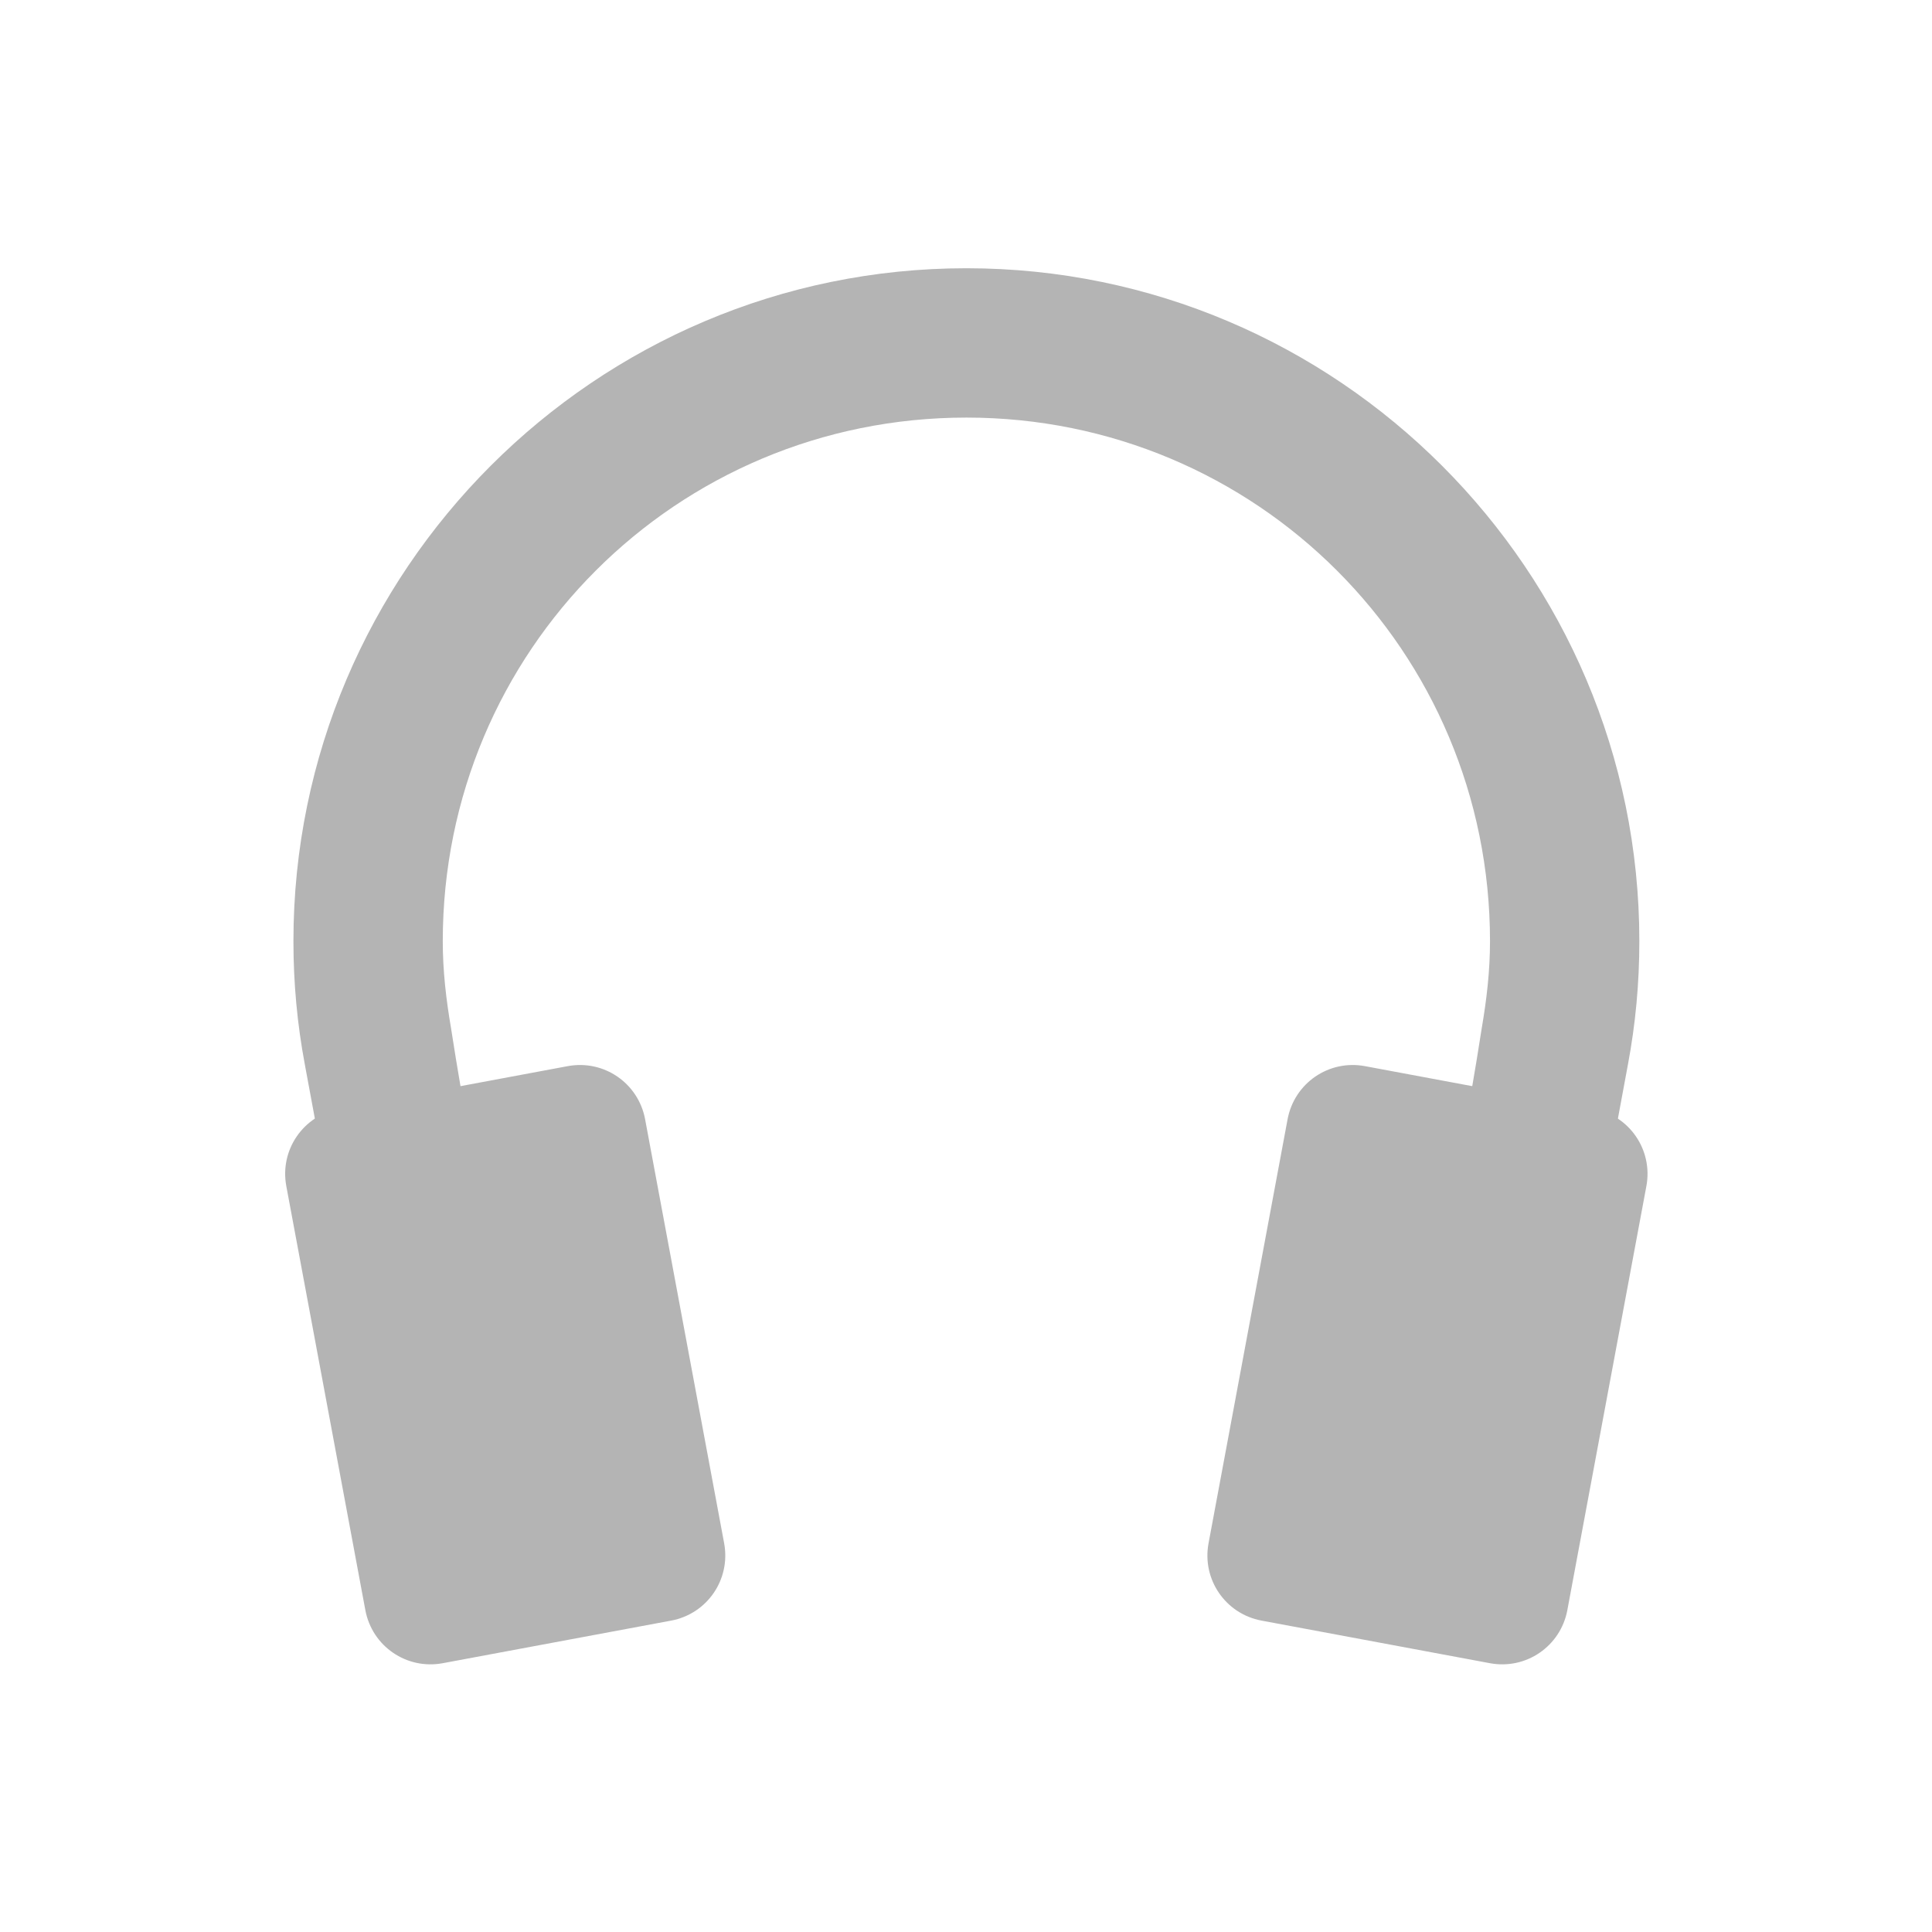 <!-- Created with Inkscape (http://www.inkscape.org/) -->
<svg id="svg3055" width="28" height="28" version="1.1" xmlns="http://www.w3.org/2000/svg"><g id="g3057" transform="matrix(.561 0 0 .561 .541 .176)" fill="#b4b4b4"><path id="path3059" d="m7.803 28.329 5.898-1.1c0.934-0.174 1.825 0.437 2 1.371l2.042 10.954c0.174 0.934-0.437 1.825-1.371 1.999l-5.898 1.1c-0.934 0.174-1.825-0.437-2-1.371l-2.042-10.954c-0.174-0.934 0.437-1.825 1.371-1.999z"/><path id="path3061" d="m24 6.616c-9.579 0-17.384 7.804-17.384 17.384 0 1.095 0.1 2.149 0.295 3.188 0.829 4.514 1.687 9.023 2.571 13.527l3.777-0.723c-0.815-4.609-1.918-9.508-2.571-13.741-0.126-0.737-0.214-1.471-0.214-2.25 0-7.495 6.032-13.527 13.527-13.527s13.527 6.032 13.527 13.527c0 0.779-0.088 1.513-0.214 2.25-0.654 4.233-1.756 9.132-2.571 13.741l3.777 0.723c0.884-4.504 1.742-9.012 2.571-13.527 0.195-1.038 0.295-2.092 0.295-3.188 0-9.58-7.804-17.384-17.384-17.384z" color="#000000" style="block-progression:tb;text-indent:0;text-transform:none"/><path id="path3063" d="m40.197 28.329-5.898-1.1c-0.934-0.174-1.825 0.437-2 1.371l-2.042 10.954c-0.174 0.934 0.437 1.825 1.371 1.999l5.898 1.1c0.934 0.174 1.825-0.437 2-1.371l2.042-10.954c0.174-0.933-0.437-1.825-1.371-1.999z"/></g></svg>
